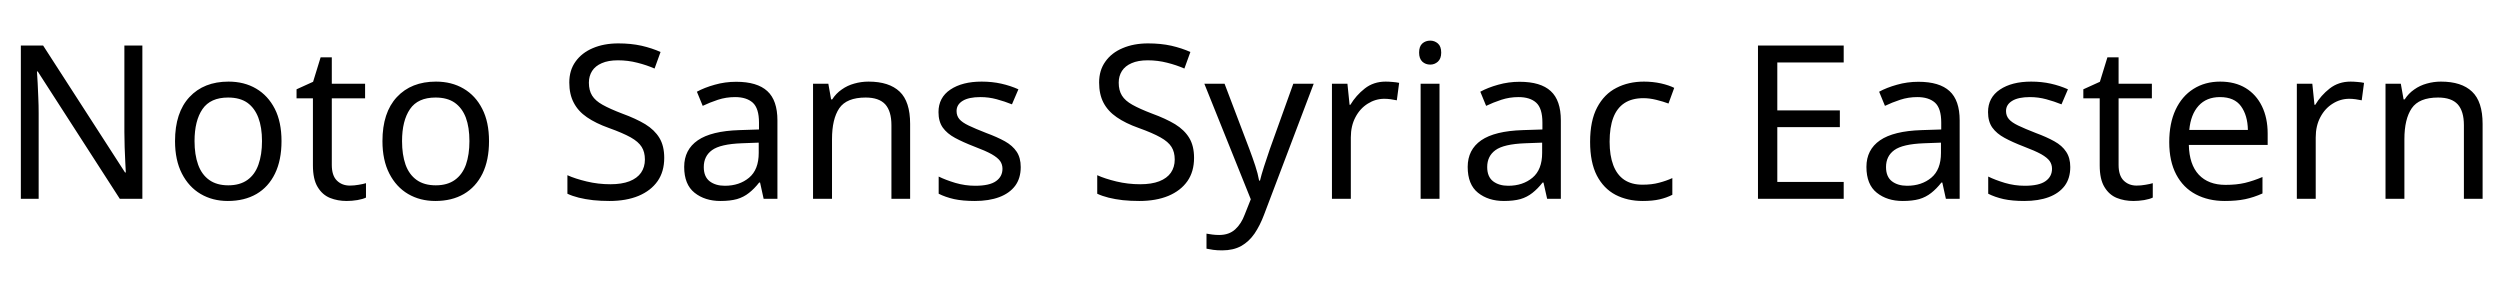 <svg xmlns="http://www.w3.org/2000/svg" xmlns:xlink="http://www.w3.org/1999/xlink" width="279.384" height="33.888"><path fill="black" d="M15.91 5.09L15.91 22.22L13.39 22.22L4.22 7.99L4.13 7.99Q4.18 8.54 4.21 9.30Q4.25 10.06 4.28 10.91Q4.32 11.76 4.32 12.65L4.32 12.65L4.32 22.22L2.33 22.22L2.33 5.09L4.82 5.09L13.97 19.27L14.06 19.27Q14.04 18.89 14.00 18.12Q13.97 17.35 13.93 16.44Q13.90 15.53 13.90 14.76L13.90 14.76L13.90 5.09L15.91 5.09ZM31.46 15.77L31.46 15.77Q31.46 17.90 30.73 19.40Q30 20.90 28.66 21.68Q27.31 22.46 25.46 22.46L25.46 22.46Q23.76 22.46 22.43 21.68Q21.10 20.90 20.33 19.40Q19.56 17.90 19.56 15.77L19.56 15.77Q19.56 12.58 21.17 10.85Q22.78 9.12 25.54 9.12L25.54 9.12Q27.29 9.12 28.62 9.90Q29.95 10.68 30.71 12.16Q31.46 13.63 31.46 15.77ZM21.74 15.77L21.74 15.77Q21.74 17.28 22.14 18.40Q22.54 19.51 23.38 20.11Q24.22 20.71 25.51 20.71L25.51 20.71Q26.81 20.71 27.65 20.11Q28.49 19.51 28.88 18.40Q29.28 17.28 29.28 15.77L29.28 15.77Q29.28 14.23 28.87 13.15Q28.46 12.07 27.64 11.48Q26.81 10.90 25.49 10.90L25.49 10.90Q23.52 10.90 22.63 12.19Q21.74 13.49 21.74 15.77ZM39.10 20.74L39.10 20.74Q39.58 20.74 40.08 20.65Q40.58 20.57 40.90 20.47L40.90 20.47L40.90 22.08Q40.56 22.25 39.94 22.36Q39.31 22.46 38.74 22.46L38.74 22.46Q37.73 22.46 36.88 22.12Q36.02 21.77 35.50 20.90Q34.97 20.04 34.97 18.48L34.97 18.48L34.97 10.99L33.14 10.99L33.14 9.98L34.99 9.14L35.83 6.41L37.08 6.41L37.08 9.36L40.80 9.36L40.80 10.99L37.08 10.99L37.08 18.43Q37.08 19.61 37.64 20.17Q38.21 20.74 39.10 20.74ZM54.65 15.77L54.65 15.77Q54.65 17.90 53.92 19.40Q53.18 20.90 51.84 21.68Q50.50 22.46 48.65 22.46L48.65 22.46Q46.94 22.46 45.61 21.68Q44.28 20.90 43.51 19.40Q42.74 17.90 42.74 15.77L42.74 15.77Q42.74 12.58 44.35 10.85Q45.96 9.12 48.72 9.12L48.72 9.12Q50.47 9.12 51.80 9.90Q53.14 10.68 53.89 12.16Q54.65 13.63 54.65 15.77ZM44.93 15.77L44.93 15.77Q44.93 17.28 45.32 18.40Q45.72 19.51 46.56 20.11Q47.40 20.71 48.70 20.71L48.70 20.71Q49.99 20.71 50.83 20.11Q51.67 19.51 52.07 18.40Q52.46 17.28 52.46 15.77L52.46 15.77Q52.46 14.23 52.06 13.15Q51.65 12.07 50.82 11.48Q49.99 10.90 48.67 10.90L48.67 10.90Q46.70 10.90 45.82 12.19Q44.93 13.49 44.93 15.77ZM74.23 17.64L74.23 17.64Q74.23 19.18 73.49 20.24Q72.74 21.31 71.36 21.89Q69.98 22.46 68.11 22.46L68.11 22.46Q67.15 22.46 66.28 22.37Q65.40 22.27 64.68 22.09Q63.96 21.91 63.41 21.65L63.41 21.65L63.41 19.58Q64.27 19.97 65.56 20.28Q66.84 20.59 68.21 20.59L68.21 20.59Q69.48 20.59 70.34 20.26Q71.21 19.92 71.64 19.30Q72.07 18.67 72.07 17.83L72.07 17.83Q72.07 16.99 71.71 16.42Q71.35 15.84 70.48 15.35Q69.60 14.86 68.04 14.30L68.04 14.30Q66.58 13.78 65.59 13.10Q64.61 12.43 64.12 11.48Q63.62 10.54 63.62 9.22L63.62 9.22Q63.62 7.85 64.32 6.88Q65.02 5.90 66.25 5.38Q67.49 4.85 69.10 4.85L69.10 4.85Q70.51 4.85 71.69 5.11Q72.86 5.38 73.82 5.81L73.82 5.81L73.15 7.66Q72.26 7.27 71.22 7.01Q70.18 6.74 69.05 6.74L69.05 6.74Q67.97 6.74 67.25 7.06Q66.53 7.37 66.17 7.93Q65.81 8.50 65.81 9.24L65.81 9.24Q65.81 10.10 66.17 10.68Q66.53 11.26 67.34 11.71Q68.16 12.17 69.55 12.70L69.55 12.70Q71.06 13.25 72.11 13.88Q73.15 14.52 73.69 15.41Q74.23 16.30 74.23 17.64ZM82.27 9.14L82.27 9.14Q84.62 9.14 85.75 10.18Q86.88 11.21 86.88 13.46L86.88 13.46L86.88 22.22L85.34 22.22L84.94 20.40L84.84 20.40Q84.29 21.10 83.70 21.56Q83.11 22.03 82.36 22.25Q81.60 22.46 80.52 22.46L80.52 22.46Q78.77 22.46 77.62 21.54Q76.46 20.62 76.46 18.65L76.46 18.65Q76.46 16.73 77.98 15.68Q79.49 14.64 82.63 14.54L82.63 14.54L84.82 14.47L84.82 13.70Q84.82 12.10 84.12 11.47Q83.42 10.85 82.15 10.85L82.15 10.85Q81.14 10.85 80.23 11.15Q79.32 11.45 78.53 11.83L78.53 11.83L77.88 10.25Q78.72 9.79 79.87 9.47Q81.02 9.14 82.27 9.14ZM84.79 15.94L82.90 16.01Q80.50 16.10 79.57 16.78Q78.65 17.45 78.65 18.67L78.65 18.67Q78.65 19.75 79.31 20.26Q79.97 20.76 81 20.76L81 20.76Q82.63 20.76 83.71 19.86Q84.79 18.96 84.79 17.09L84.79 17.09L84.79 15.94ZM97.06 9.12L97.06 9.12Q99.36 9.12 100.54 10.24Q101.71 11.35 101.71 13.85L101.71 13.85L101.71 22.22L99.62 22.22L99.62 13.99Q99.62 12.43 98.93 11.66Q98.23 10.90 96.74 10.90L96.74 10.90Q94.61 10.90 93.79 12.10Q92.98 13.30 92.98 15.55L92.98 15.55L92.98 22.22L90.86 22.22L90.86 9.36L92.57 9.36L92.88 11.11L93 11.11Q93.43 10.44 94.07 10.00Q94.70 9.55 95.47 9.34Q96.24 9.12 97.06 9.12ZM114.07 18.67L114.07 18.67Q114.07 19.92 113.45 20.76Q112.82 21.60 111.67 22.03Q110.52 22.46 108.94 22.46L108.94 22.46Q107.59 22.46 106.62 22.25Q105.65 22.03 104.90 21.65L104.90 21.65L104.90 19.73Q105.67 20.11 106.76 20.44Q107.86 20.76 108.98 20.76L108.98 20.76Q110.59 20.76 111.31 20.24Q112.03 19.73 112.03 18.86L112.03 18.86Q112.03 18.38 111.77 18Q111.50 17.62 110.82 17.23Q110.14 16.85 108.86 16.37L108.86 16.37Q107.62 15.89 106.73 15.41Q105.84 14.93 105.36 14.26Q104.88 13.58 104.88 12.53L104.88 12.53Q104.88 10.90 106.21 10.01Q107.54 9.12 109.70 9.12L109.70 9.12Q110.88 9.12 111.90 9.35Q112.92 9.58 113.81 9.98L113.81 9.98L113.09 11.66Q112.27 11.33 111.38 11.09Q110.50 10.85 109.56 10.85L109.56 10.85Q108.26 10.85 107.58 11.27Q106.90 11.69 106.90 12.41L106.90 12.41Q106.90 12.94 107.21 13.31Q107.52 13.68 108.25 14.03Q108.98 14.38 110.21 14.86L110.21 14.86Q111.43 15.31 112.30 15.79Q113.16 16.27 113.62 16.96Q114.07 17.64 114.07 18.67ZM133.44 17.64L133.44 17.64Q133.44 19.18 132.70 20.24Q131.95 21.31 130.57 21.89Q129.19 22.46 127.32 22.46L127.32 22.46Q126.36 22.46 125.48 22.37Q124.61 22.27 123.89 22.09Q123.17 21.91 122.62 21.65L122.62 21.65L122.62 19.58Q123.48 19.97 124.76 20.28Q126.05 20.59 127.42 20.59L127.42 20.59Q128.69 20.59 129.55 20.26Q130.42 19.92 130.85 19.30Q131.28 18.67 131.28 17.83L131.28 17.83Q131.28 16.99 130.92 16.42Q130.56 15.84 129.68 15.35Q128.81 14.86 127.25 14.30L127.25 14.30Q125.78 13.78 124.80 13.10Q123.82 12.43 123.32 11.48Q122.83 10.54 122.83 9.22L122.83 9.22Q122.83 7.85 123.53 6.88Q124.22 5.90 125.46 5.38Q126.70 4.85 128.30 4.85L128.30 4.85Q129.72 4.85 130.90 5.11Q132.07 5.38 133.03 5.81L133.03 5.81L132.36 7.66Q131.47 7.27 130.43 7.01Q129.38 6.74 128.26 6.74L128.26 6.74Q127.18 6.74 126.46 7.06Q125.74 7.37 125.38 7.93Q125.02 8.50 125.02 9.24L125.02 9.24Q125.02 10.10 125.38 10.68Q125.74 11.26 126.55 11.71Q127.37 12.17 128.76 12.70L128.76 12.70Q130.27 13.25 131.32 13.88Q132.36 14.52 132.90 15.41Q133.44 16.30 133.44 17.64ZM139.78 22.27L134.59 9.36L136.85 9.36L139.63 16.68Q139.99 17.64 140.28 18.52Q140.57 19.39 140.71 20.18L140.71 20.18L140.81 20.18Q140.95 19.58 141.26 18.61Q141.58 17.64 141.91 16.66L141.91 16.66L144.53 9.36L146.81 9.36L141.26 24Q140.81 25.20 140.20 26.10Q139.58 27 138.71 27.49Q137.83 27.98 136.58 27.98L136.58 27.98Q136.01 27.98 135.58 27.92Q135.14 27.86 134.83 27.79L134.83 27.79L134.83 26.11Q135.10 26.16 135.47 26.21Q135.84 26.26 136.25 26.26L136.25 26.26Q137.35 26.26 138.04 25.63Q138.72 25.01 139.10 23.98L139.10 23.98L139.78 22.27ZM154.85 9.12L154.85 9.12Q155.21 9.12 155.63 9.16Q156.05 9.19 156.36 9.26L156.36 9.26L156.10 11.21Q155.78 11.14 155.41 11.09Q155.04 11.04 154.70 11.04L154.70 11.04Q153.72 11.04 152.86 11.58Q151.99 12.12 151.48 13.09Q150.96 14.06 150.96 15.36L150.96 15.36L150.96 22.22L148.85 22.22L148.85 9.36L150.58 9.36L150.82 11.71L150.91 11.71Q151.54 10.66 152.52 9.89Q153.50 9.12 154.85 9.12ZM158.76 9.36L160.87 9.36L160.87 22.22L158.76 22.22L158.76 9.36ZM159.84 4.54L159.84 4.54Q160.32 4.54 160.69 4.86Q161.06 5.18 161.06 5.88L161.06 5.88Q161.06 6.55 160.69 6.89Q160.32 7.22 159.84 7.22L159.84 7.22Q159.31 7.22 158.95 6.89Q158.59 6.55 158.59 5.88L158.59 5.88Q158.59 5.18 158.95 4.86Q159.31 4.54 159.84 4.54ZM169.82 9.14L169.82 9.14Q172.18 9.14 173.30 10.18Q174.43 11.21 174.43 13.46L174.43 13.46L174.43 22.22L172.90 22.22L172.49 20.40L172.39 20.40Q171.84 21.10 171.25 21.56Q170.66 22.03 169.91 22.25Q169.15 22.46 168.07 22.46L168.07 22.46Q166.32 22.46 165.17 21.54Q164.02 20.62 164.02 18.65L164.02 18.65Q164.02 16.73 165.53 15.68Q167.04 14.64 170.18 14.54L170.18 14.54L172.37 14.47L172.37 13.70Q172.37 12.10 171.67 11.47Q170.98 10.85 169.70 10.85L169.70 10.85Q168.70 10.85 167.78 11.15Q166.87 11.45 166.08 11.83L166.08 11.83L165.43 10.25Q166.27 9.79 167.42 9.47Q168.58 9.14 169.82 9.14ZM172.34 15.94L170.45 16.01Q168.05 16.10 167.12 16.78Q166.20 17.45 166.20 18.67L166.20 18.67Q166.20 19.75 166.86 20.26Q167.52 20.76 168.55 20.76L168.55 20.76Q170.18 20.76 171.26 19.86Q172.34 18.96 172.34 17.09L172.34 17.09L172.34 15.94ZM183.58 22.46L183.58 22.46Q181.87 22.46 180.54 21.77Q179.21 21.07 178.45 19.61Q177.70 18.14 177.70 15.86L177.70 15.86Q177.70 13.49 178.49 12Q179.28 10.51 180.64 9.82Q181.99 9.12 183.72 9.12L183.72 9.12Q184.70 9.12 185.62 9.32Q186.53 9.53 187.10 9.82L187.10 9.82L186.46 11.57Q185.88 11.35 185.11 11.16Q184.34 10.97 183.67 10.97L183.67 10.97Q182.38 10.97 181.54 11.52Q180.70 12.07 180.29 13.15Q179.88 14.23 179.88 15.84L179.88 15.84Q179.88 17.38 180.29 18.46Q180.70 19.54 181.51 20.09Q182.33 20.64 183.55 20.64L183.55 20.64Q184.61 20.64 185.41 20.42Q186.22 20.21 186.89 19.90L186.89 19.90L186.89 21.77Q186.24 22.10 185.46 22.28Q184.68 22.46 183.58 22.46ZM206.04 20.33L206.04 22.22L196.46 22.22L196.46 5.09L206.04 5.09L206.04 6.98L198.62 6.98L198.62 12.34L205.61 12.34L205.61 14.21L198.62 14.21L198.62 20.33L206.04 20.33ZM214.39 9.14L214.39 9.14Q216.74 9.14 217.87 10.18Q219.00 11.21 219.00 13.46L219.00 13.46L219.00 22.22L217.46 22.22L217.06 20.40L216.96 20.40Q216.41 21.10 215.82 21.56Q215.23 22.03 214.48 22.25Q213.72 22.46 212.64 22.46L212.64 22.46Q210.89 22.46 209.74 21.54Q208.58 20.62 208.58 18.65L208.58 18.65Q208.58 16.73 210.10 15.68Q211.61 14.64 214.75 14.54L214.75 14.54L216.94 14.47L216.94 13.70Q216.94 12.10 216.24 11.47Q215.54 10.85 214.27 10.85L214.27 10.85Q213.26 10.85 212.35 11.15Q211.44 11.45 210.65 11.83L210.65 11.83L210.00 10.25Q210.84 9.79 211.99 9.47Q213.14 9.14 214.39 9.14ZM216.91 15.94L215.02 16.01Q212.62 16.10 211.69 16.78Q210.77 17.45 210.77 18.67L210.77 18.67Q210.77 19.75 211.43 20.26Q212.09 20.76 213.12 20.76L213.12 20.76Q214.75 20.76 215.83 19.86Q216.91 18.96 216.91 17.09L216.91 17.09L216.91 15.94ZM231.36 18.67L231.36 18.67Q231.36 19.92 230.74 20.76Q230.11 21.60 228.96 22.03Q227.81 22.46 226.22 22.46L226.22 22.46Q224.88 22.46 223.91 22.25Q222.94 22.03 222.19 21.65L222.19 21.65L222.19 19.73Q222.96 20.11 224.05 20.44Q225.14 20.76 226.27 20.76L226.27 20.76Q227.88 20.76 228.60 20.24Q229.32 19.73 229.32 18.86L229.32 18.86Q229.32 18.38 229.06 18Q228.79 17.62 228.11 17.23Q227.42 16.85 226.15 16.37L226.15 16.37Q224.90 15.89 224.02 15.41Q223.13 14.93 222.65 14.26Q222.17 13.58 222.17 12.53L222.17 12.53Q222.17 10.90 223.50 10.01Q224.83 9.12 226.99 9.12L226.99 9.12Q228.17 9.12 229.19 9.35Q230.21 9.58 231.10 9.98L231.10 9.98L230.38 11.66Q229.56 11.33 228.67 11.09Q227.78 10.85 226.85 10.85L226.85 10.85Q225.55 10.85 224.87 11.27Q224.18 11.69 224.18 12.41L224.18 12.41Q224.18 12.94 224.50 13.31Q224.81 13.68 225.54 14.03Q226.27 14.38 227.50 14.86L227.50 14.86Q228.72 15.31 229.58 15.79Q230.45 16.27 230.90 16.96Q231.36 17.64 231.36 18.67ZM238.78 20.74L238.78 20.74Q239.26 20.74 239.76 20.65Q240.26 20.57 240.58 20.47L240.58 20.47L240.58 22.08Q240.24 22.25 239.62 22.36Q238.99 22.46 238.42 22.46L238.42 22.46Q237.41 22.46 236.56 22.12Q235.70 21.77 235.18 20.90Q234.65 20.04 234.65 18.48L234.65 18.48L234.65 10.99L232.82 10.99L232.82 9.98L234.67 9.14L235.51 6.41L236.76 6.41L236.76 9.36L240.48 9.36L240.48 10.99L236.76 10.99L236.76 18.43Q236.76 19.61 237.32 20.17Q237.89 20.74 238.78 20.74ZM248.11 9.12L248.11 9.12Q249.77 9.12 250.96 9.84Q252.14 10.56 252.78 11.87Q253.42 13.18 253.42 14.93L253.42 14.93L253.42 16.20L244.61 16.20Q244.66 18.38 245.72 19.52Q246.79 20.66 248.71 20.66L248.71 20.66Q249.94 20.66 250.88 20.44Q251.83 20.21 252.84 19.78L252.84 19.78L252.84 21.62Q251.86 22.06 250.90 22.26Q249.94 22.46 248.62 22.46L248.62 22.46Q246.79 22.46 245.39 21.72Q243.98 20.98 243.20 19.50Q242.42 18.02 242.42 15.89L242.42 15.89Q242.42 13.78 243.13 12.26Q243.84 10.75 245.12 9.94Q246.41 9.12 248.11 9.12ZM248.09 10.85L248.09 10.85Q246.58 10.85 245.70 11.82Q244.82 12.79 244.66 14.52L244.66 14.52L251.21 14.52Q251.18 12.89 250.44 11.87Q249.70 10.85 248.09 10.85ZM262.68 9.12L262.68 9.12Q263.04 9.12 263.46 9.16Q263.88 9.19 264.19 9.26L264.19 9.26L263.93 11.21Q263.62 11.14 263.24 11.09Q262.87 11.04 262.54 11.04L262.54 11.04Q261.55 11.04 260.69 11.58Q259.82 12.12 259.31 13.09Q258.79 14.06 258.79 15.36L258.79 15.36L258.79 22.22L256.68 22.22L256.68 9.36L258.41 9.36L258.65 11.71L258.74 11.71Q259.37 10.66 260.35 9.89Q261.34 9.12 262.68 9.12ZM272.78 9.12L272.78 9.12Q275.09 9.12 276.26 10.24Q277.44 11.35 277.44 13.85L277.44 13.85L277.44 22.22L275.35 22.22L275.35 13.99Q275.35 12.43 274.66 11.66Q273.96 10.90 272.47 10.90L272.47 10.90Q270.34 10.90 269.52 12.10Q268.70 13.30 268.70 15.55L268.70 15.55L268.70 22.22L266.59 22.22L266.59 9.36L268.30 9.36L268.61 11.11L268.73 11.11Q269.16 10.44 269.80 10.00Q270.43 9.55 271.20 9.34Q271.97 9.12 272.78 9.12Z"/></svg>